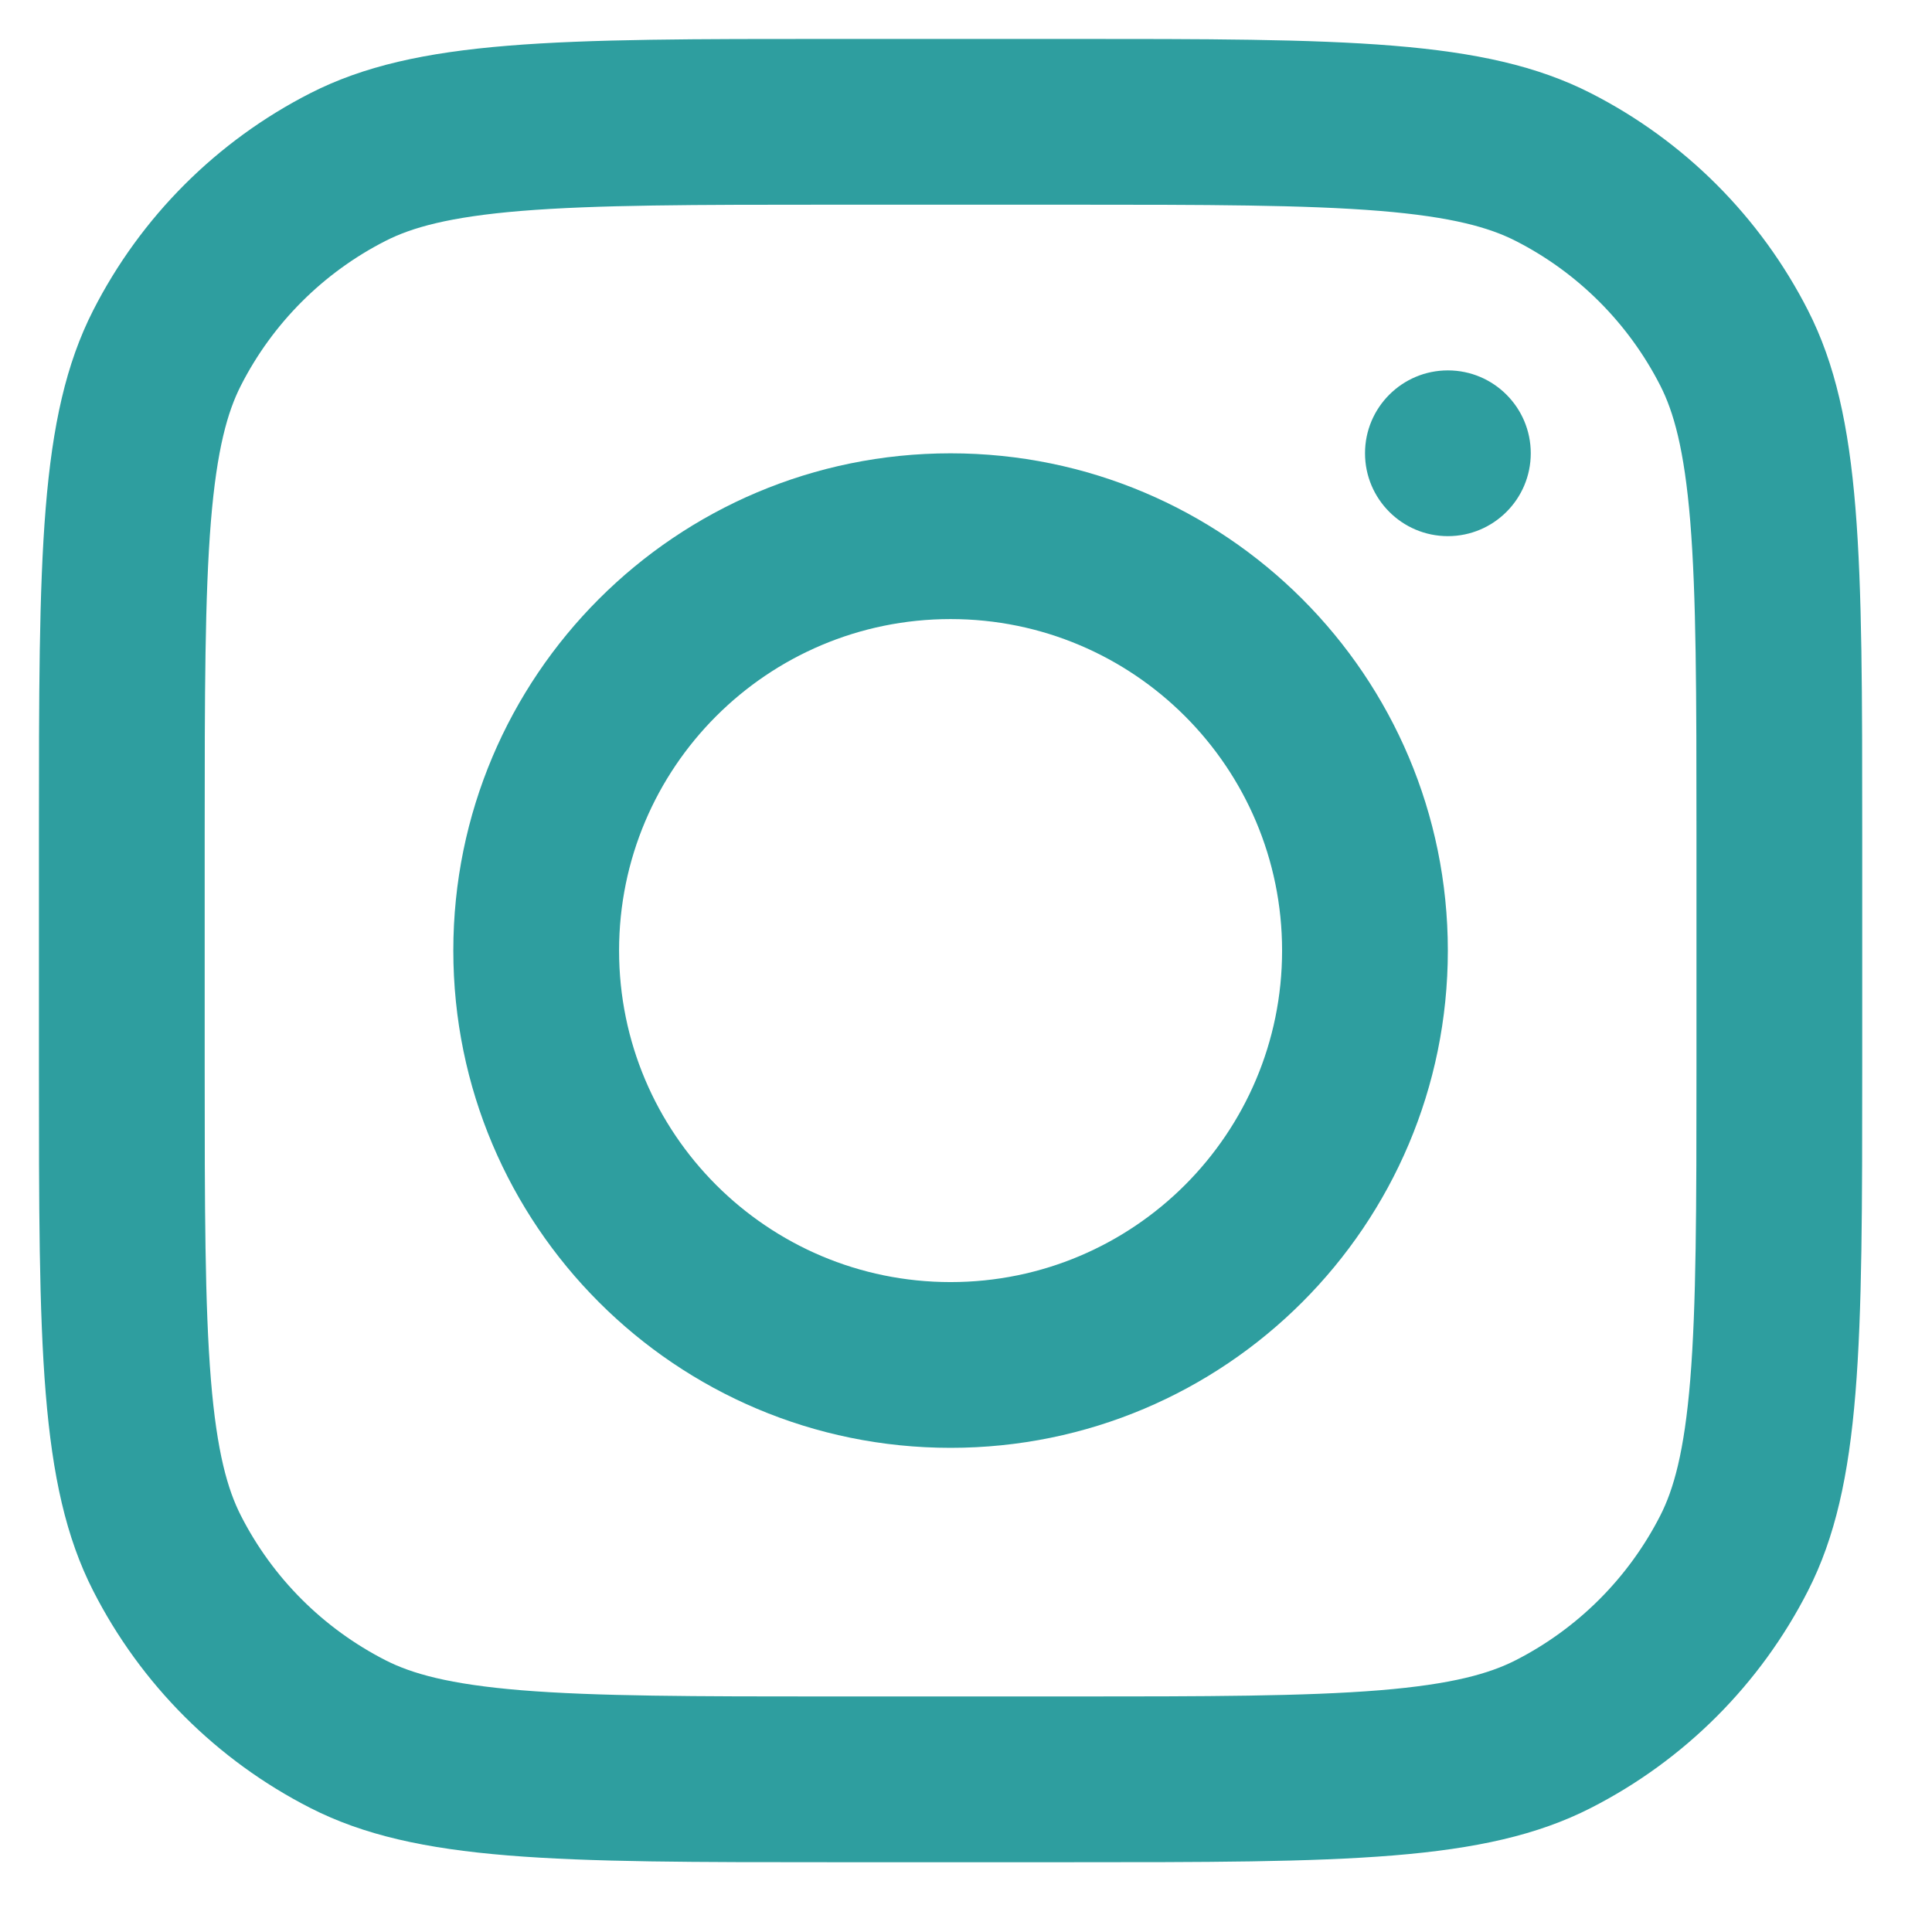 <?xml version="1.0" encoding="UTF-8" standalone="no" ?>
<!DOCTYPE svg PUBLIC "-//W3C//DTD SVG 1.1//EN" "http://www.w3.org/Graphics/SVG/1.1/DTD/svg11.dtd">
<svg xmlns="http://www.w3.org/2000/svg" xmlns:xlink="http://www.w3.org/1999/xlink" version="1.1" width="1080" height="1080" viewBox="0 0 1080 1080" xml:space="preserve">
<desc>Created with Fabric.js 5.2.4</desc>
<defs>
</defs>
<rect x="0" y="0" width="100%" height="100%" fill="transparent"></rect>
<g transform="matrix(1 0 0 1 540 540)" id="3bf34586-832c-49ea-a37c-222fc7eddb6d"  >
<rect style="stroke: none; stroke-width: 1; stroke-dasharray: none; stroke-linecap: butt; stroke-dashoffset: 0; stroke-linejoin: miter; stroke-miterlimit: 4; fill: rgb(255,255,255); fill-rule: nonzero; opacity: 1; visibility: hidden;" vector-effect="non-scaling-stroke"  x="-540" y="-540" rx="0" ry="0" width="1080" height="1080" />
</g>
<g transform="matrix(1 0 0 1 540 540)" id="302a5848-a8b2-4979-b43f-b4daba8f4c5c"  >
</g>
<g transform="matrix(0 0 0 0 0 0)"  >
<g style=""   >
</g>
</g>
<g transform="matrix(1.39 0 0 1.39 531.38 531.38)"  >
<g style="" vector-effect="non-scaling-stroke"   >
		<g transform="matrix(33.33 0 0 33.33 0 0)"  >
<path style="stroke: none; stroke-width: 1; stroke-dasharray: none; stroke-linecap: butt; stroke-dashoffset: 0; stroke-linejoin: miter; stroke-miterlimit: 4; fill: rgb(46,158,159); fill-rule: evenodd; opacity: 1;" vector-effect="non-scaling-stroke"  transform=" translate(-12, -12)" d="M 12 18 C 15.314 18 18 15.314 18 12 C 18 8.686 15.314 6 12 6 C 8.686 6 6 8.686 6 12 C 6 15.314 8.686 18 12 18 Z M 12 16 C 14.209 16 16 14.209 16 12 C 16 9.791 14.209 8 12 8 C 9.791 8 8 9.791 8 12 C 8 14.209 9.791 16 12 16 Z" stroke-linecap="round" />
</g>
		<g transform="matrix(33.33 0 0 33.33 200 -200)"  >
<path style="stroke: none; stroke-width: 1; stroke-dasharray: none; stroke-linecap: butt; stroke-dashoffset: 0; stroke-linejoin: miter; stroke-miterlimit: 4; fill: rgb(46,158,159); fill-rule: nonzero; opacity: 1;" vector-effect="non-scaling-stroke"  transform=" translate(-18, -6)" d="M 18 5 C 17.448 5 17 5.448 17 6 C 17 6.552 17.448 7 18 7 C 18.552 7 19 6.552 19 6 C 19 5.448 18.552 5 18 5 Z" stroke-linecap="round" />
</g>
		<g transform="matrix(33.33 0 0 33.33 0 0)"  >
<path style="stroke: none; stroke-width: 1; stroke-dasharray: none; stroke-linecap: butt; stroke-dashoffset: 0; stroke-linejoin: miter; stroke-miterlimit: 4; fill: rgb(46,158,159); fill-rule: evenodd; opacity: 1;" vector-effect="non-scaling-stroke"  transform=" translate(-12, -12)" d="M 1.654 4.276 C 1 5.56 1 7.24 1 10.6 L 1 13.4 C 1 16.76 1 18.441 1.654 19.724 C 2.229 20.853 3.147 21.771 4.276 22.346 C 5.56 23 7.24 23 10.6 23 L 13.4 23 C 16.76 23 18.441 23 19.724 22.346 C 20.853 21.771 21.771 20.853 22.346 19.724 C 23 18.441 23 16.76 23 13.4 L 23 10.6 C 23 7.24 23 5.56 22.346 4.276 C 21.771 3.147 20.853 2.229 19.724 1.654 C 18.441 1 16.76 1 13.4 1 L 10.6 1 C 7.24 1 5.56 1 4.276 1.654 C 3.147 2.229 2.229 3.147 1.654 4.276 Z M 13.4 3 L 10.6 3 C 8.887 3 7.722 3.002 6.822 3.075 C 5.945 3.147 5.497 3.277 5.184 3.436 C 4.431 3.819 3.819 4.431 3.436 5.184 C 3.277 5.497 3.147 5.945 3.075 6.822 C 3.002 7.722 3 8.887 3 10.6 L 3 13.4 C 3 15.113 3.002 16.278 3.075 17.178 C 3.147 18.055 3.277 18.503 3.436 18.816 C 3.819 19.569 4.431 20.18 5.184 20.564 C 5.497 20.723 5.945 20.853 6.822 20.925 C 7.722 20.998 8.887 21 10.6 21 L 13.4 21 C 15.113 21 16.278 20.998 17.178 20.925 C 18.055 20.853 18.503 20.723 18.816 20.564 C 19.569 20.18 20.18 19.569 20.564 18.816 C 20.723 18.503 20.853 18.055 20.925 17.178 C 20.998 16.278 21 15.113 21 13.4 L 21 10.6 C 21 8.887 20.998 7.722 20.925 6.822 C 20.853 5.945 20.723 5.497 20.564 5.184 C 20.18 4.431 19.569 3.819 18.816 3.436 C 18.503 3.277 18.055 3.147 17.178 3.075 C 16.278 3.002 15.113 3 13.4 3 Z" stroke-linecap="round" />
</g>
</g>
</g>
</svg>